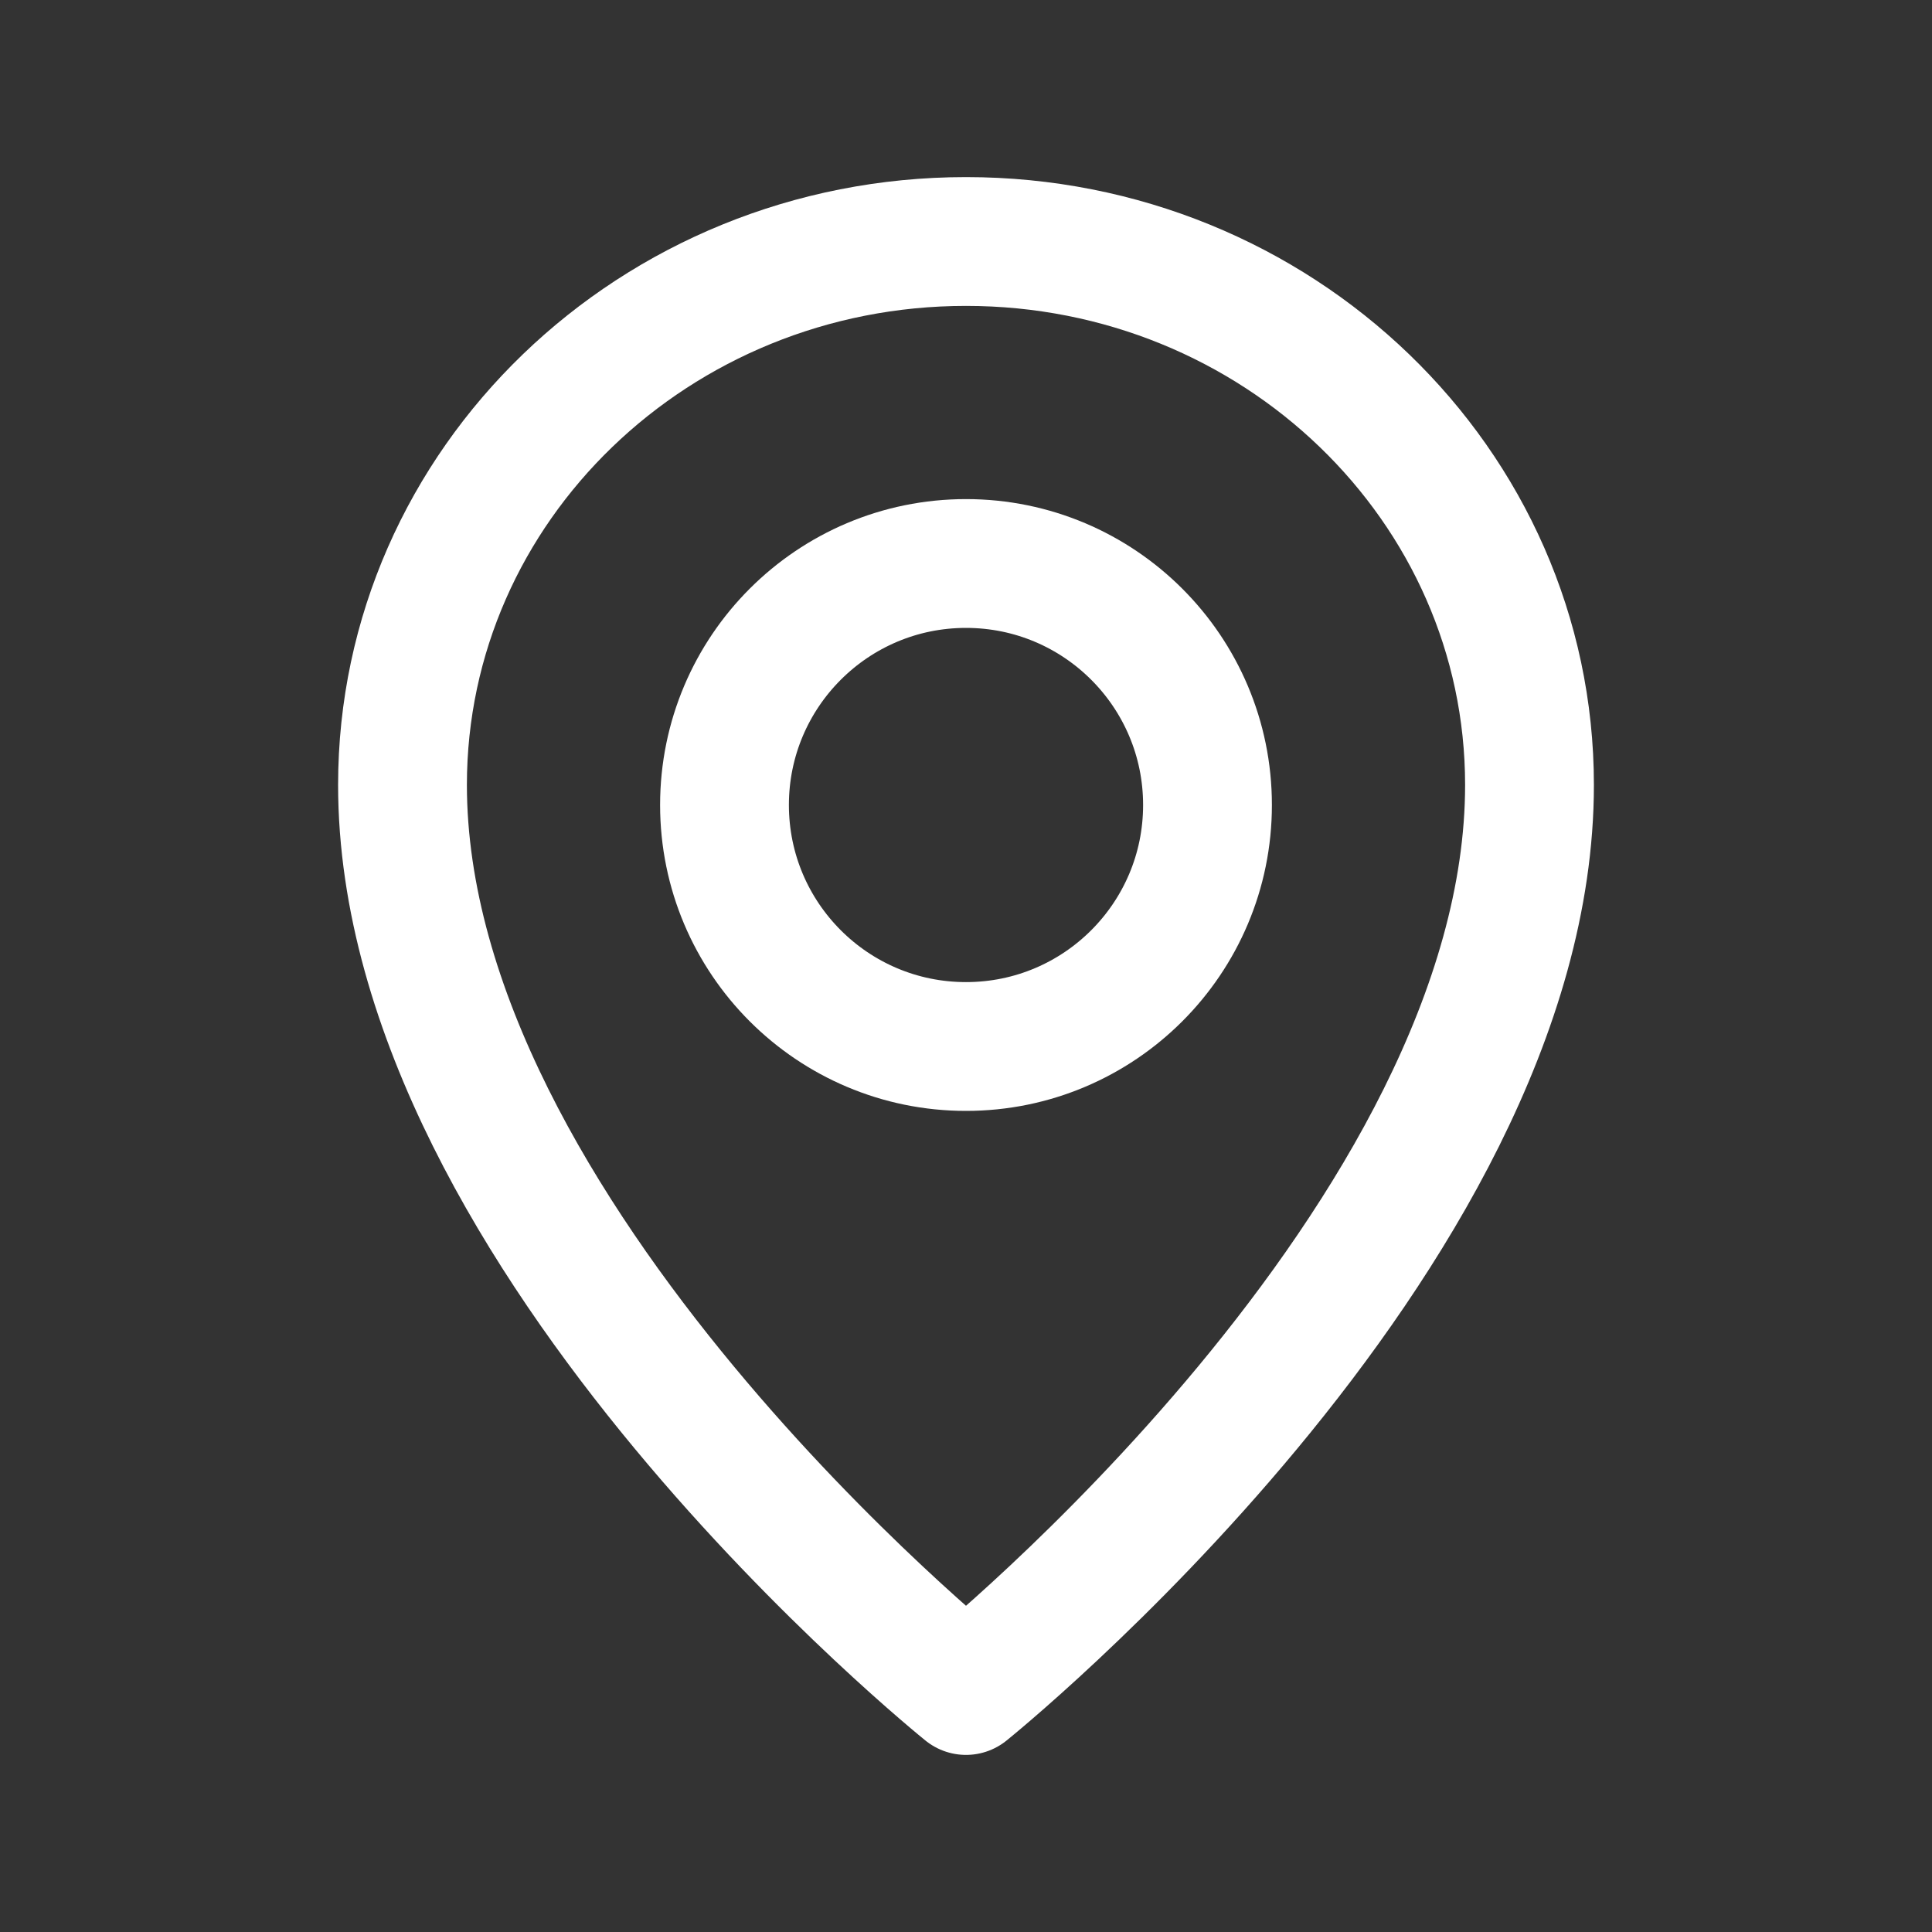 <svg width="15" height="15" viewBox="0 0 15 15" fill="none" xmlns="http://www.w3.org/2000/svg">
<rect x="0" y="0" width="15" height="15" fill="#333333" stroke="none"/>
<circle cx="7.5" cy="6.25" r="1.875" stroke="white" stroke-linecap="round" stroke-linejoin="round"/>
<path d="M11.875 6.094C11.875 9.609 7.5 13.125 7.5 13.125C7.5 13.125 3.125 9.609 3.125 6.094C3.125 3.764 5.084 1.875 7.5 1.875C9.916 1.875 11.875 3.764 11.875 6.094Z" stroke="white" stroke-linecap="round" stroke-linejoin="round"/>
</svg>
